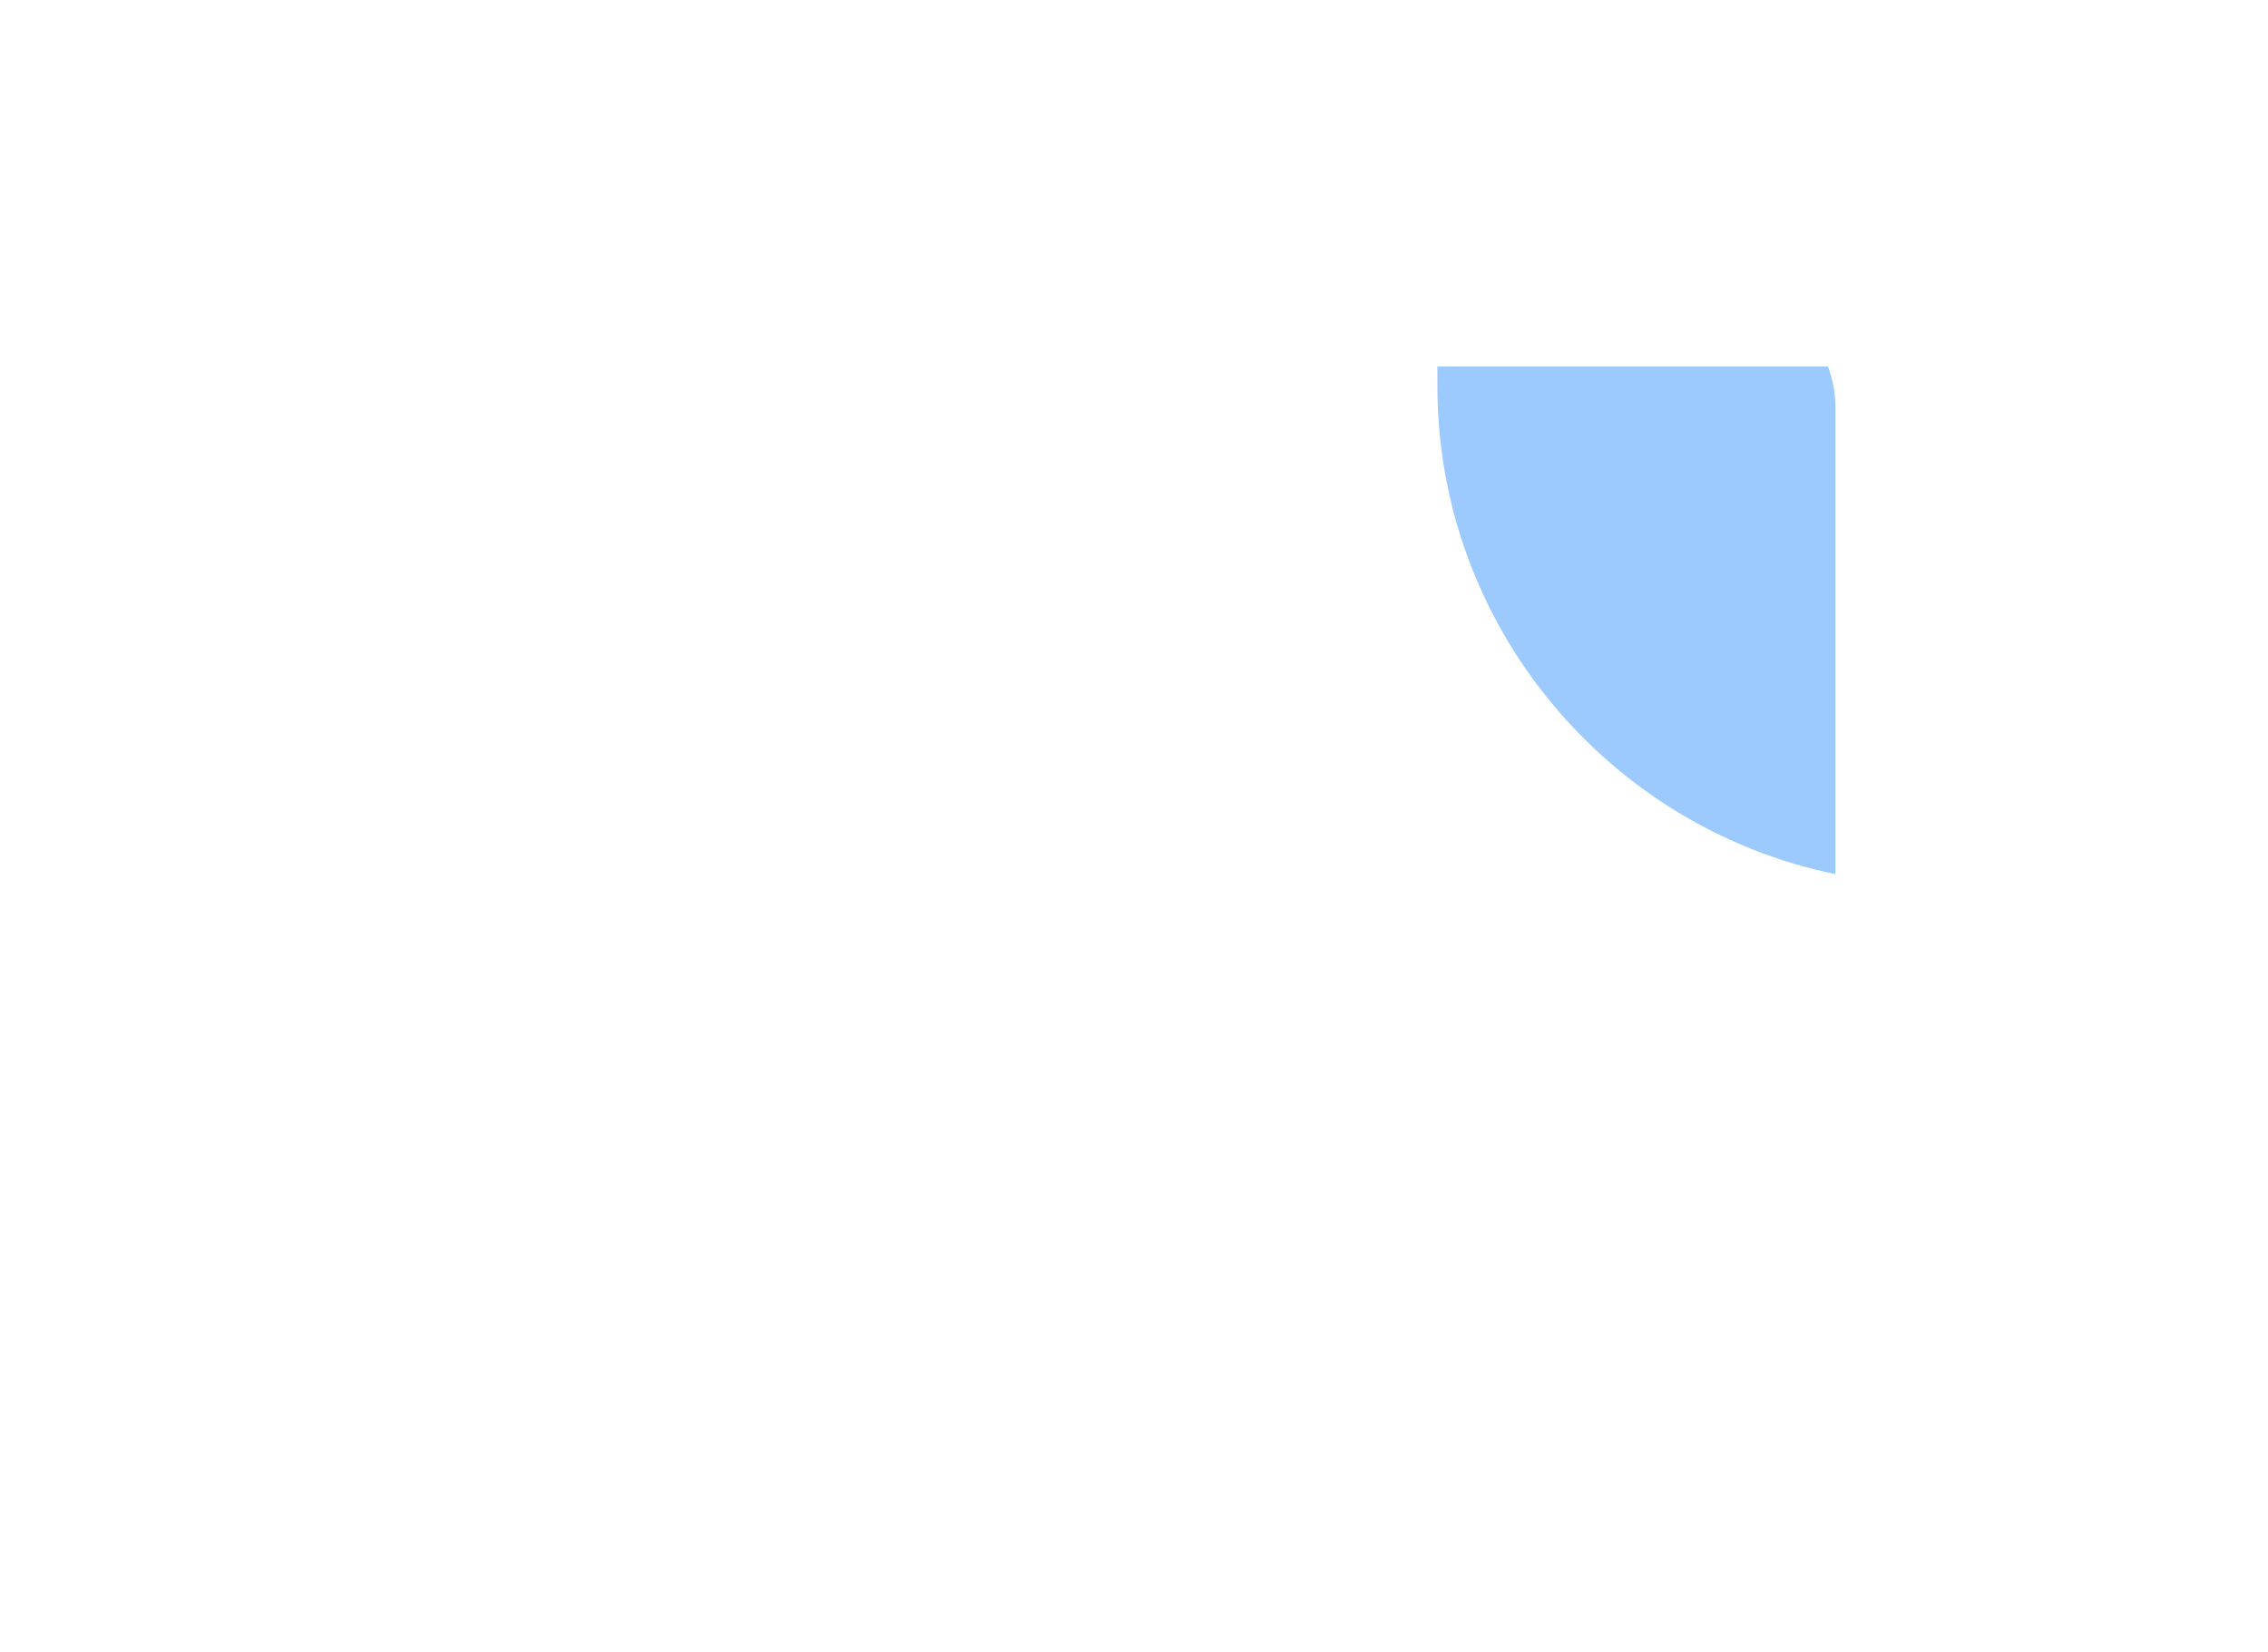 <svg height="110" viewBox="0 0 151 110" width="151" xmlns="http://www.w3.org/2000/svg"><g fill="none" fill-rule="evenodd" transform="translate(2 1)"><g stroke-linecap="round" stroke-linejoin="round" stroke-width="3" transform="translate(0 106)"><path d="m1.2.2h-1"/><path d="m27.8.2h-22.9"/><path d="m32.7.2h-.9"/><path d="m108.4.2h-70.6"/><path d="m141.5.2h-29.1"/><path d="m146.6.2h-1.4"/></g><path d="m117.3 23.5-38.1.2h-17.9l-37.4-.1 25.3-16.8c1.2-.8 2.6-1.2 4.1-1.2h35.4c1.5 0 3 .5 4.2 1.3z" fill-rule="nonzero"/><path d="m117.3 23.5-38.1.2h-17.9l-37.4-.1 25.3-16.8c1.2-.8 2.6-1.2 4.1-1.2h35.4c1.5 0 3 .5 4.2 1.3z" stroke-linecap="round" stroke-linejoin="round" stroke-width="3"/><path d="m21.2 46.1v-17.6c0-3.2 2.6-5.7 5.7-5.7h87.5c2.5 0 4.7 1.6 5.4 3.9.2.6.3 1.2.3 1.8v72.4c0 3.2-2.6 5.7-5.7 5.7h-87.4c-3.2 0-5.7-2.6-5.7-5.7v-38.4" fill-rule="nonzero"/><path d="m120.2 28.5v72.4c0 3.2-2.6 5.7-5.7 5.7h-84.8c-2 0-3.7-1.1-4.7-2.6-.5-.8-.8-1.8-.8-2.9v-69c0-3 2.5-5.5 5.5-5.5h90.3c.1.6.2 1.2.2 1.9z" fill-rule="nonzero"/><path d="m120.2 28.5v72.4c0 3.2-2.6 5.7-5.7 5.7h-84.8c-2 0-3.7-1.1-4.7-2.6 74.5-7.6 85.4-46.9 89.8-77.4h5.2c.1.6.2 1.2.2 1.9z" fill-rule="nonzero"/><path d="m120.2 26.1v31.1c-15.1-3.1-26.5-16.5-26.5-32.5 0-.4 0-.8 0-1.3h26c.3.8.5 1.7.5 2.7z" fill="#9ccaff" fill-rule="nonzero"/><path d="m21.2 46.1v-17.6c0-3.2 2.6-5.7 5.7-5.7h87.5c2.5 0 4.7 1.6 5.4 3.9.2.6.3 1.2.3 1.8v72.4c0 3.2-2.6 5.7-5.7 5.7h-87.4c-3.2 0-5.7-2.6-5.7-5.7v-38.4" stroke-linecap="round" stroke-linejoin="round" stroke-width="3"/><path d="m21.2 55.8v-.7" stroke-linecap="round" stroke-linejoin="round" stroke-width="3"/><path d="m62.1 23.7v-.6l8.4-15h2.9l5.9 15v41.8h-17.2v-12.4" fill-rule="nonzero"/><g stroke-linecap="round" stroke-linejoin="round" stroke-width="3"><path d="m69.2 5.6h3.4l6.7 17.5v41.8h-18v-12.4"/><path d="m66.8 9.7.2-.7"/><path d="m61.5 22.7 3.6-9"/><path d="m61.3 43.9v-12.5" fill="#c5e0fe" fill-rule="nonzero"/></g><circle cx="120.8" cy="23.5" fill-rule="nonzero" r="22.9"/><path d="m113.5 45.2c-9.1-3-15.6-11.6-15.6-21.7 0-12.6 10.2-22.9 22.9-22.9 1.2 0 2.4.1 3.6.3" stroke-linecap="round" stroke-linejoin="round" stroke-width="3"/><path d="m140.7 12.1c1.9 3.3 3 7.2 3 11.3 0 12.6-10.2 22.9-22.9 22.9-.2 0-.3 0-.5 0" stroke-linecap="round" stroke-linejoin="round" stroke-width="3"/><path d="m130.5 2.8c1.3.6 2.5 1.3 3.7 2.2" stroke-linecap="round" stroke-linejoin="round" stroke-width="3"/><path d="m118.6 32.5c-.8 0-1.6-.3-2.2-.9l-6.4-6.4c-1.2-1.2-1.2-3.1 0-4.3s3.1-1.2 4.3 0l4.2 4.2 9.7-9.7c1.2-1.2 3.1-1.2 4.3 0s1.2 3.1 0 4.3l-11.8 11.8c-.5.6-1.3 1-2.1 1z" fill-rule="nonzero" stroke-linecap="round" stroke-linejoin="round" stroke-width="3"/></g></svg>